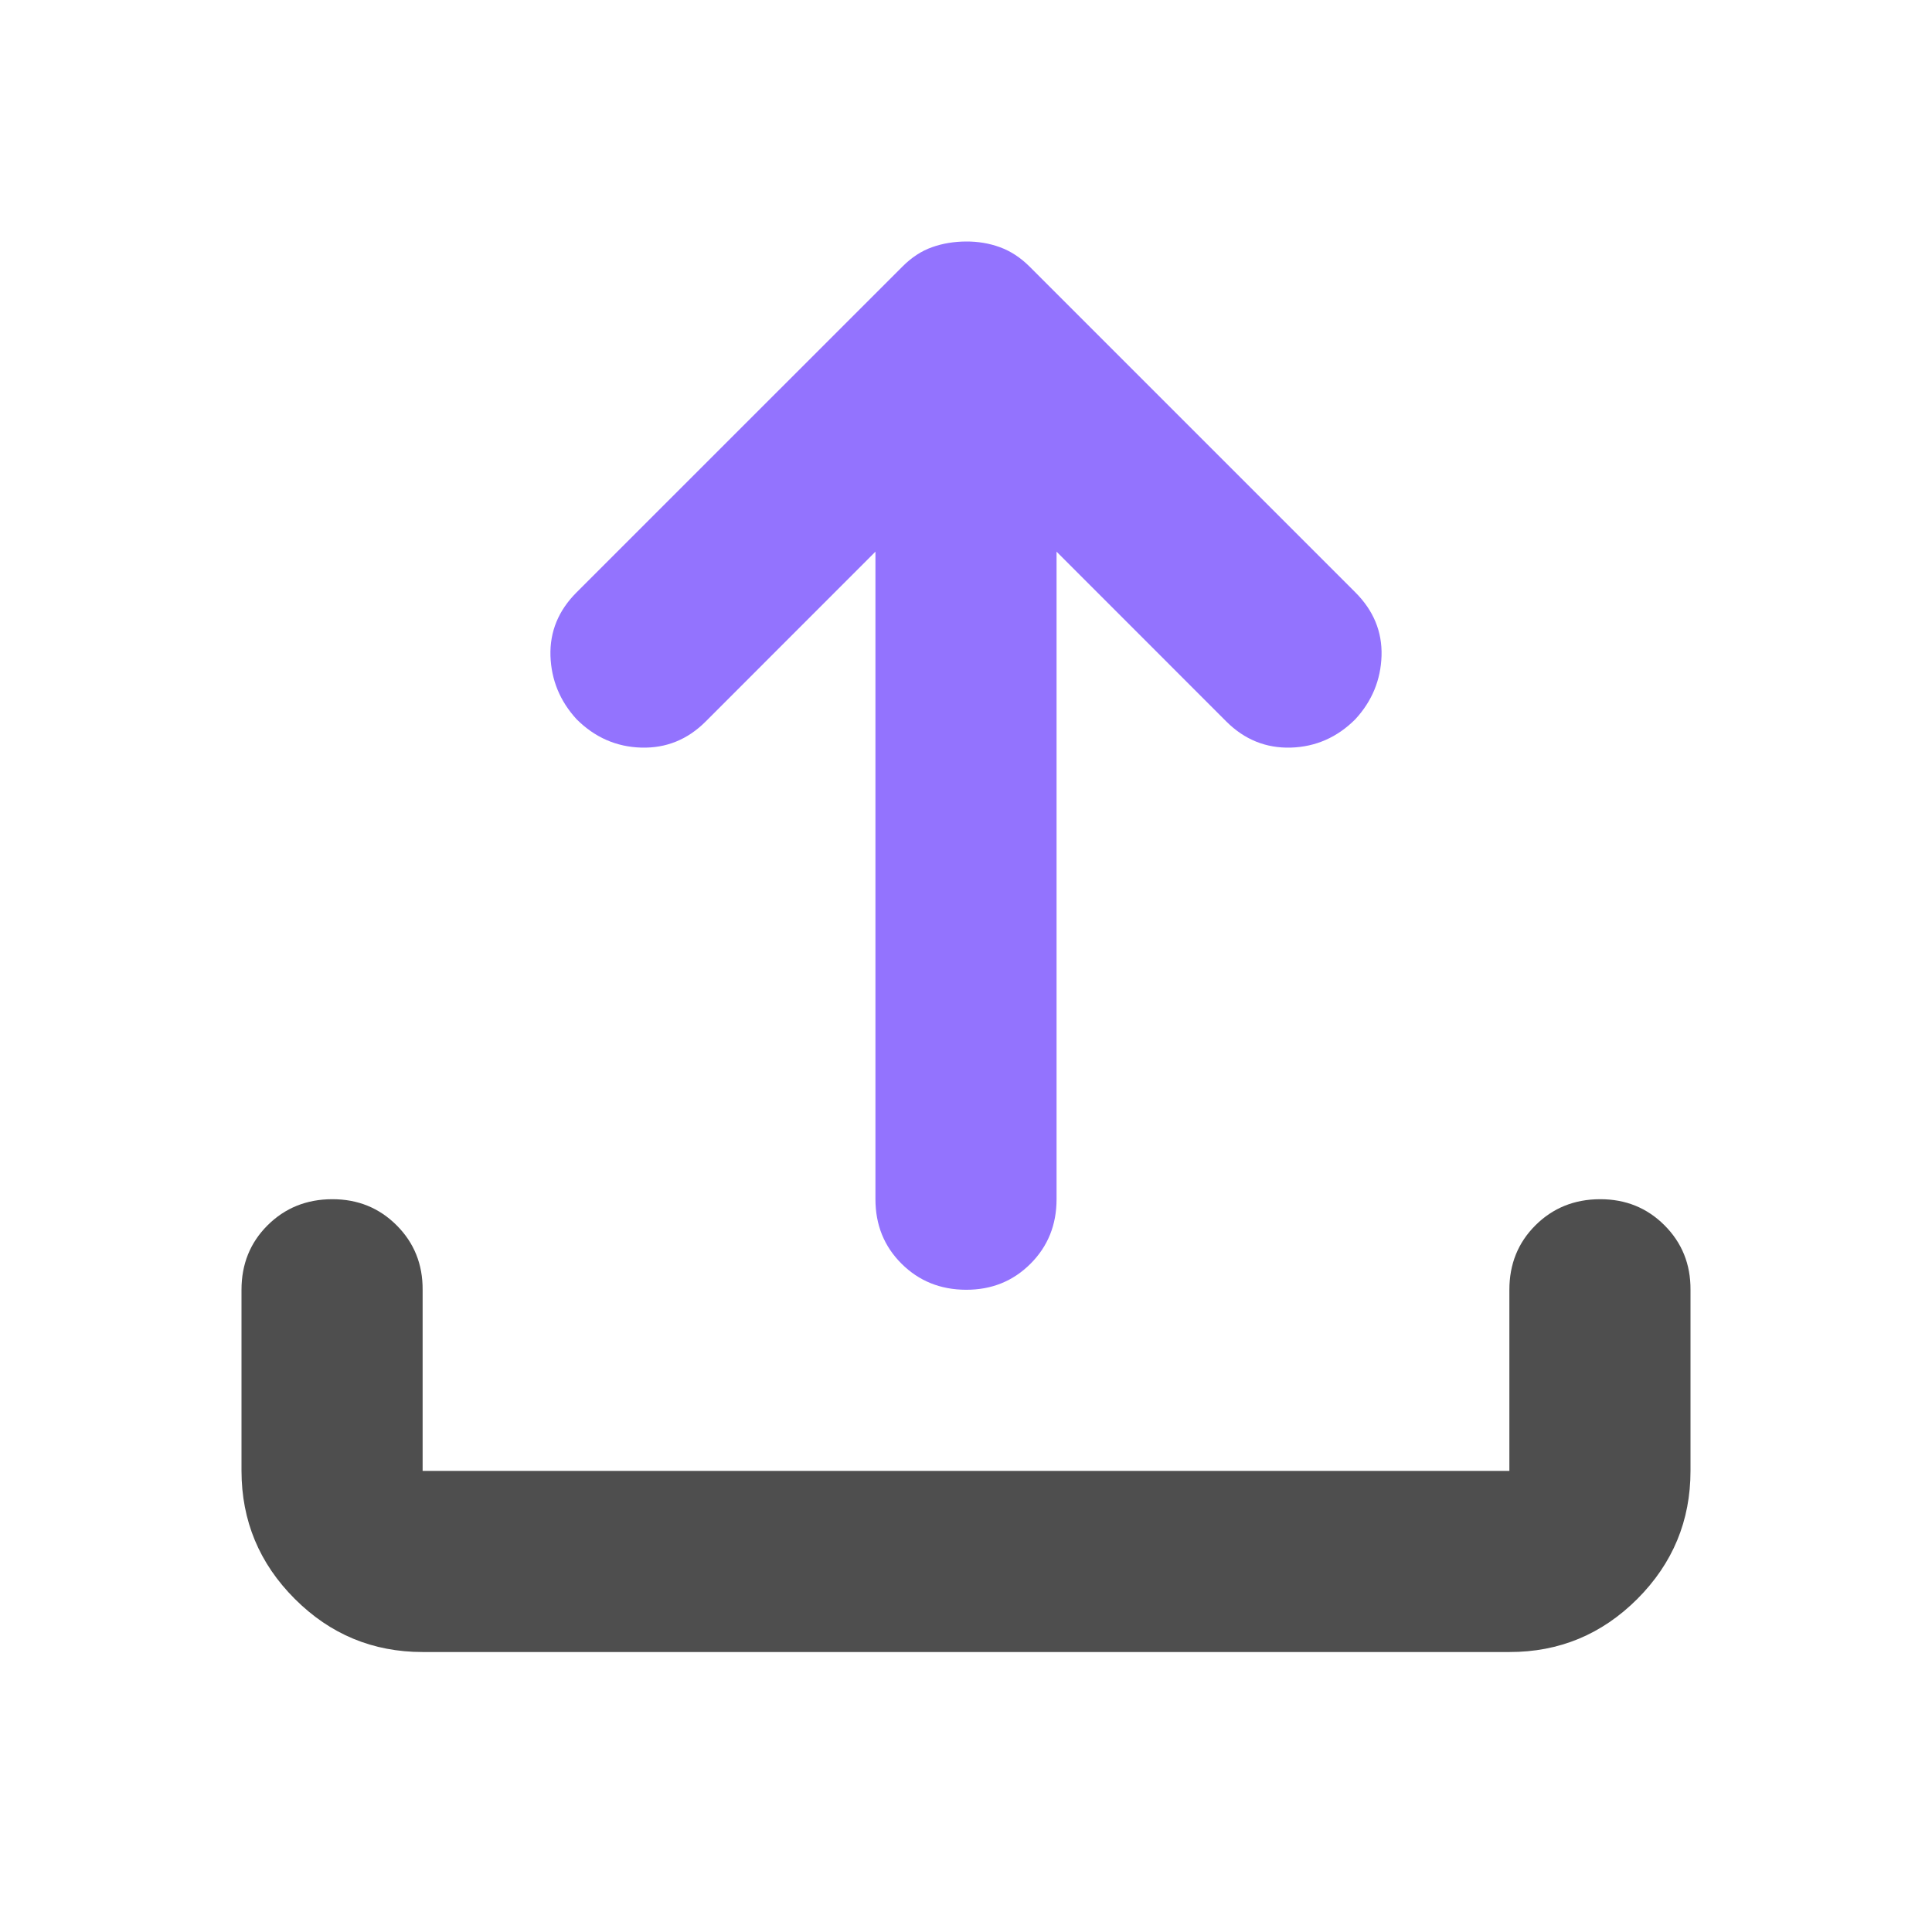 <svg width="24" height="24" viewBox="0 0 24 24" fill="none" xmlns="http://www.w3.org/2000/svg">
<path d="M5.25 20.522C4.631 20.522 4.102 20.302 3.662 19.862C3.221 19.421 3.001 18.892 3 18.272V16.022C3 15.703 3.108 15.436 3.324 15.221C3.54 15.006 3.807 14.898 4.125 14.897C4.443 14.896 4.71 15.004 4.927 15.221C5.144 15.438 5.252 15.705 5.25 16.022V18.272H18.75V16.022C18.75 15.703 18.858 15.436 19.074 15.221C19.29 15.006 19.557 14.898 19.875 14.897C20.193 14.896 20.46 15.004 20.677 15.221C20.894 15.438 21.002 15.705 21 16.022V18.272C21 18.891 20.78 19.421 20.34 19.862C19.899 20.303 19.369 20.523 18.75 20.522H5.25Z" fill="#4E4E4E"/>
<path d="M8.766 8.963L10.875 6.853V14.897C10.875 15.216 10.983 15.483 11.199 15.698C11.415 15.913 11.682 16.021 12 16.022C12.318 16.023 12.585 15.915 12.801 15.699C13.017 15.483 13.125 15.216 13.125 14.897V6.853L15.234 8.963C15.46 9.188 15.727 9.296 16.037 9.287C16.346 9.277 16.613 9.159 16.837 8.934C17.044 8.709 17.152 8.447 17.162 8.147C17.171 7.847 17.062 7.584 16.837 7.359L12.787 3.309C12.675 3.198 12.553 3.119 12.422 3.071C12.291 3.023 12.15 2.999 12 3C11.85 3.001 11.709 3.024 11.578 3.071C11.447 3.117 11.325 3.197 11.213 3.309L7.162 7.359C6.937 7.584 6.829 7.847 6.838 8.147C6.848 8.447 6.956 8.709 7.162 8.934C7.388 9.16 7.656 9.278 7.965 9.287C8.274 9.296 8.541 9.188 8.766 8.963Z" fill="#9373FE"/>
</svg>
